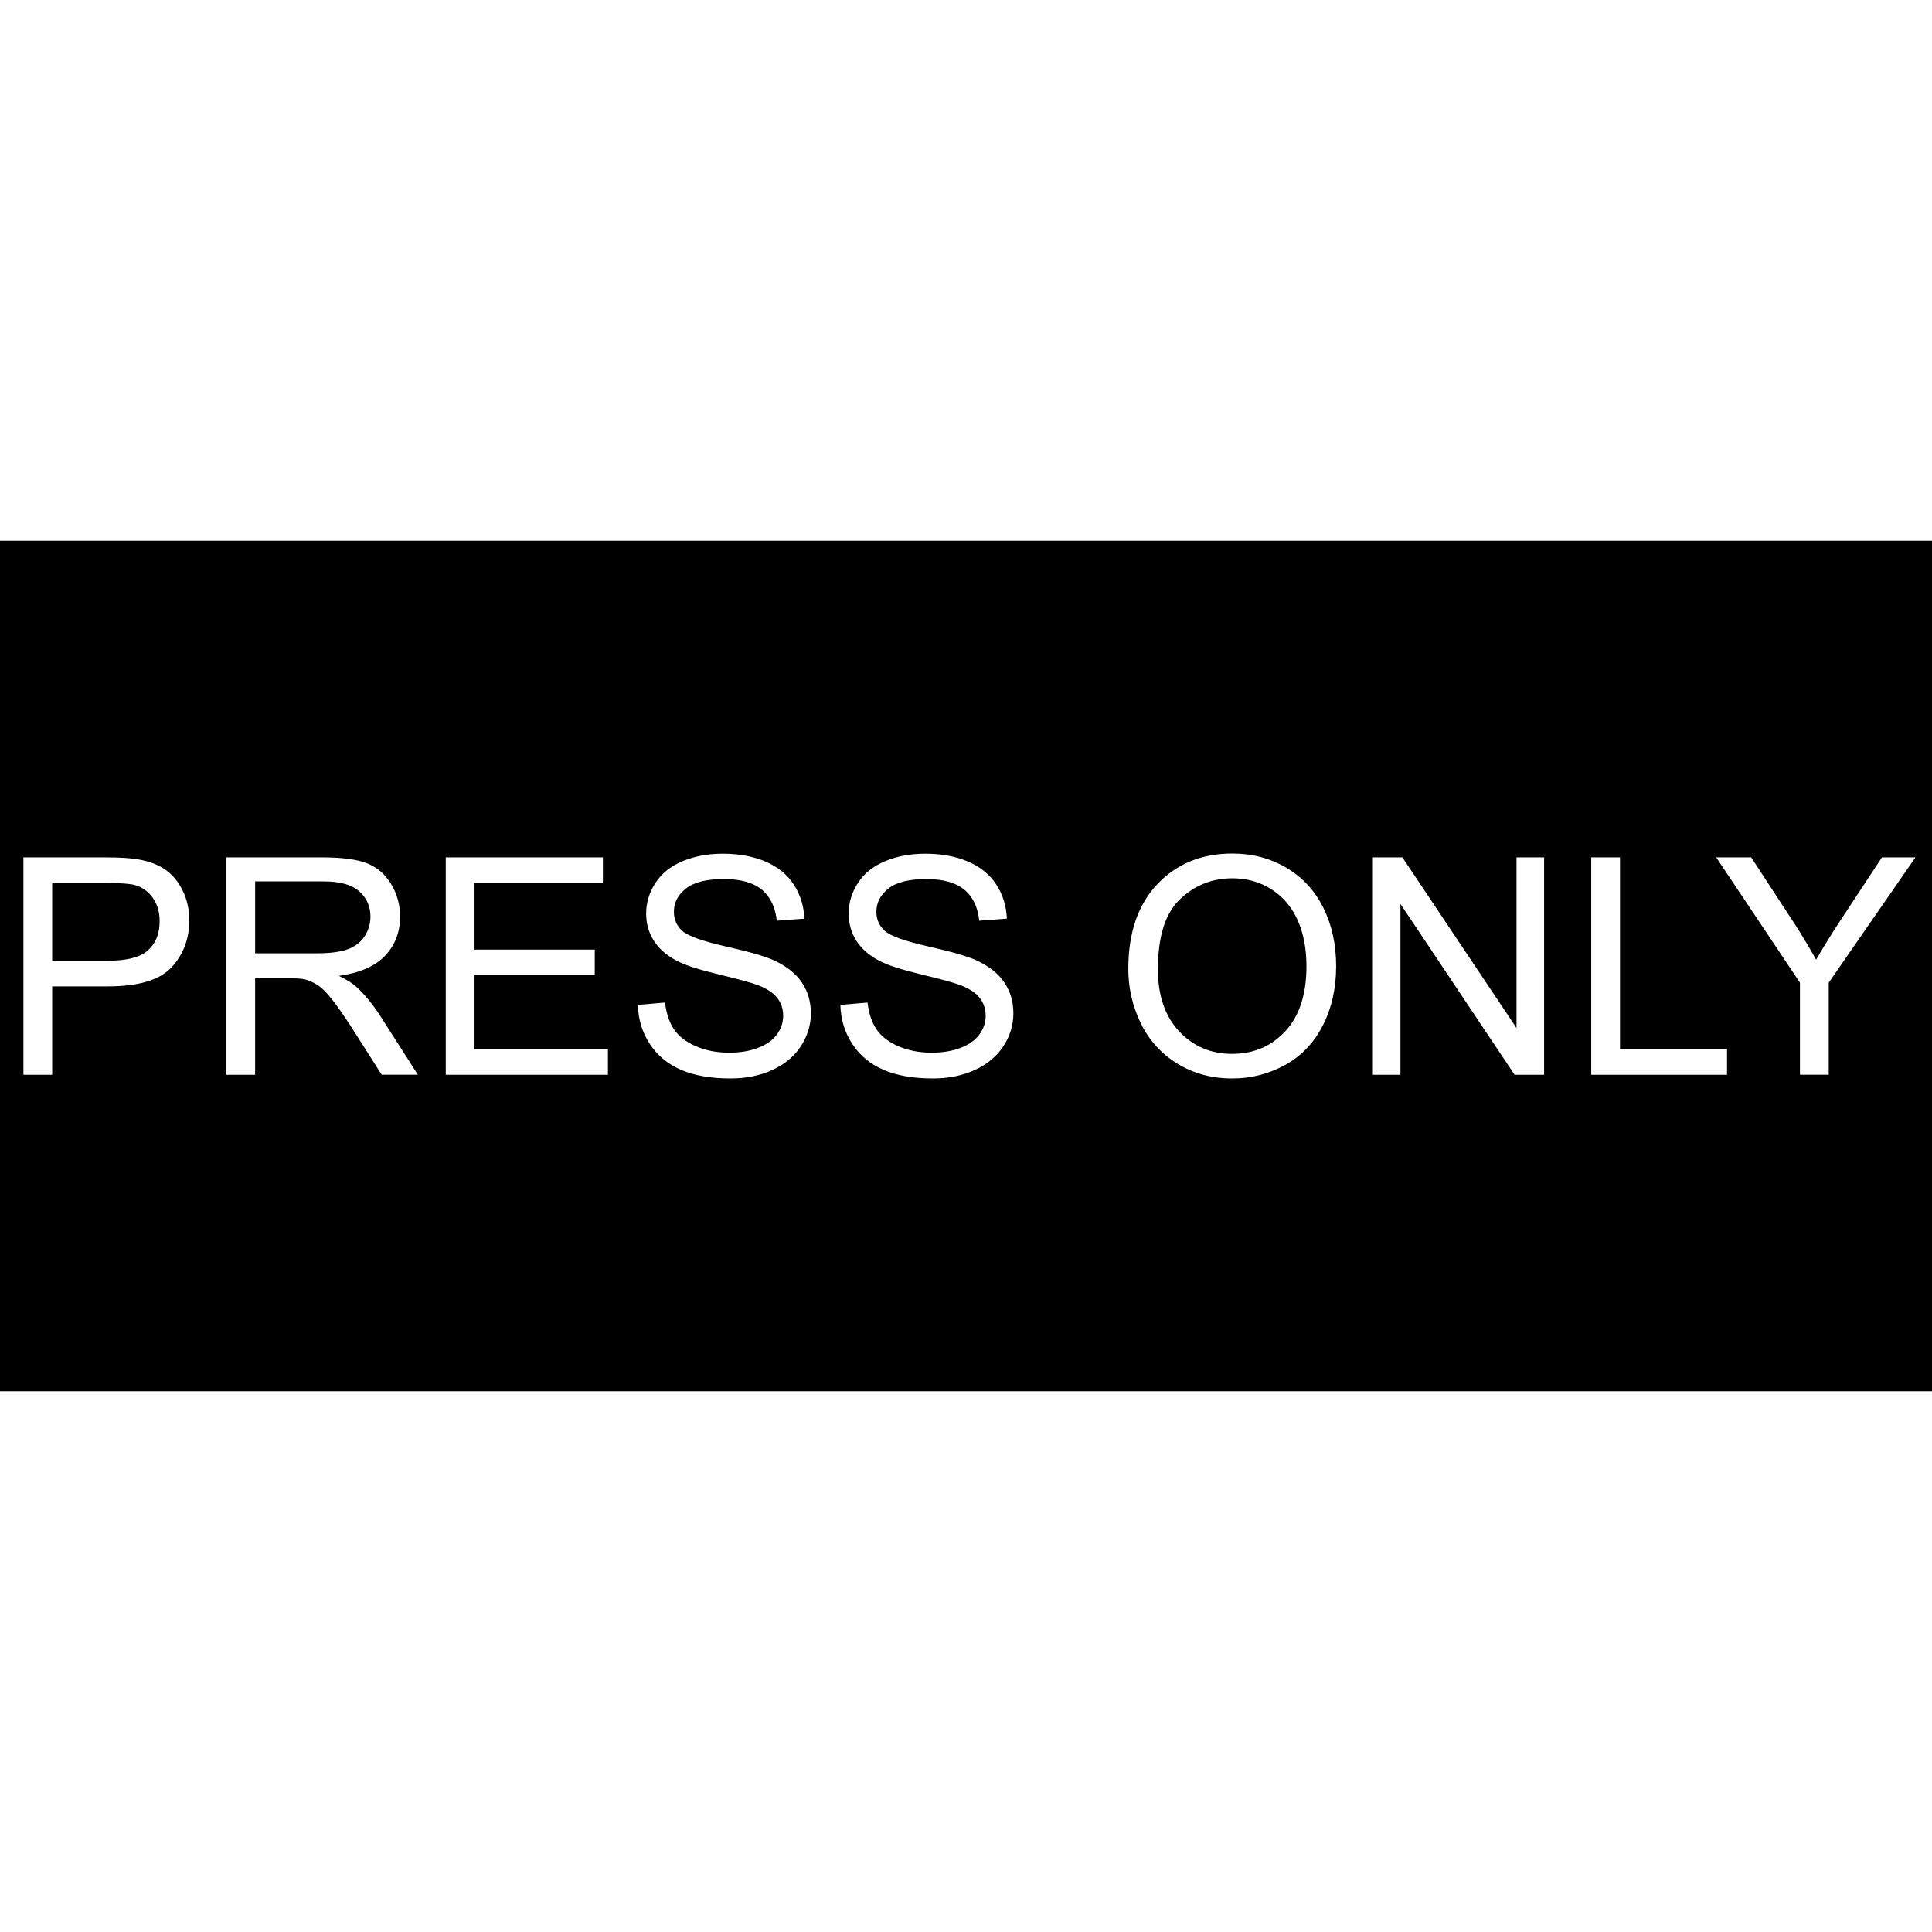 <?xml version="1.0" encoding="utf-8"?>
<!-- Generator: Adobe Illustrator 17.0.0, SVG Export Plug-In . SVG Version: 6.00 Build 0)  -->
<!DOCTYPE svg PUBLIC "-//W3C//DTD SVG 1.1//EN" "http://www.w3.org/Graphics/SVG/1.1/DTD/svg11.dtd">
<svg version="1.1" id="Layer_1" xmlns="http://www.w3.org/2000/svg" xmlns:xlink="http://www.w3.org/1999/xlink" x="0px" y="0px"
	 width="140px" height="140px" viewBox="0 0 140 140" enable-background="new 0 0 140 140" xml:space="preserve">
<g>
	<path d="M26.426,67.841c0.279-0.433,0.419-0.904,0.419-1.413c0-0.745-0.271-1.357-0.811-1.837c-0.541-0.479-1.395-0.72-2.562-0.72
		h-4.984v5.21h4.479c0.952,0,1.697-0.098,2.234-0.295C25.738,68.589,26.146,68.274,26.426,67.841z"/>
	<path d="M9.754,64.129c-0.351-0.093-0.999-0.14-1.944-0.14H3.781v5.629h4.071c1.346,0,2.302-0.25,2.868-0.752
		c0.565-0.501,0.849-1.207,0.849-2.116c0-0.659-0.167-1.223-0.5-1.692C10.737,64.59,10.298,64.28,9.754,64.129z"/>
	<path d="M92.12,64.435c-0.834-0.526-1.771-0.79-2.809-0.79c-1.476,0-2.744,0.507-3.809,1.52c-1.063,1.014-1.595,2.706-1.595,5.076
		c0,1.898,0.511,3.393,1.53,4.485c1.021,1.093,2.301,1.639,3.841,1.639c1.568,0,2.859-0.552,3.872-1.654
		c1.014-1.103,1.521-2.668,1.521-4.695c0-1.282-0.217-2.401-0.649-3.357C93.589,65.703,92.955,64.962,92.12,64.435z"/>
	<path d="M0,39.186v61.628h140V39.186H0z M12.439,70.086c-0.853,0.928-2.392,1.391-4.619,1.391H3.781v6.403H1.697V62.131h5.94
		c1.045,0,1.844,0.05,2.396,0.15c0.773,0.129,1.421,0.375,1.944,0.736c0.522,0.362,0.943,0.869,1.262,1.52
		c0.318,0.652,0.478,1.368,0.478,2.148C13.718,68.025,13.292,69.158,12.439,70.086z M27.661,77.88l-2.084-3.276
		c-0.609-0.945-1.11-1.669-1.504-2.17c-0.394-0.501-0.747-0.852-1.058-1.053c-0.312-0.2-0.628-0.34-0.951-0.419
		c-0.236-0.05-0.623-0.075-1.16-0.075h-2.417v6.994h-2.084V62.131h6.982c1.403,0,2.471,0.142,3.201,0.424
		c0.73,0.283,1.314,0.783,1.751,1.499c0.437,0.716,0.655,1.508,0.655,2.374c0,1.117-0.362,2.059-1.085,2.825
		c-0.724,0.767-1.841,1.253-3.352,1.461c0.551,0.265,0.97,0.526,1.257,0.784c0.608,0.559,1.185,1.257,1.729,2.095l2.739,4.286
		H27.661z M44.053,77.88H32.302V62.131h11.386v1.858h-9.302v4.823h8.712v1.848h-8.712v5.361h9.667V77.88z M58.04,75.801
		c-0.479,0.741-1.169,1.318-2.068,1.729c-0.898,0.412-1.91,0.618-3.034,0.618c-1.425,0-2.619-0.208-3.583-0.623
		c-0.963-0.415-1.719-1.04-2.266-1.875c-0.549-0.834-0.837-1.777-0.865-2.83l1.966-0.172c0.093,0.789,0.31,1.434,0.649,1.939
		c0.341,0.505,0.869,0.913,1.585,1.225s1.521,0.468,2.417,0.468c0.795,0,1.497-0.118,2.105-0.354s1.062-0.561,1.359-0.973
		c0.297-0.411,0.445-0.86,0.445-1.348c0-0.494-0.144-0.926-0.43-1.295c-0.286-0.369-0.759-0.678-1.418-0.929
		c-0.423-0.165-1.357-0.42-2.804-0.768c-1.446-0.347-2.46-0.675-3.04-0.983c-0.752-0.394-1.313-0.882-1.682-1.466
		c-0.368-0.583-0.553-1.237-0.553-1.96c0-0.795,0.226-1.538,0.677-2.229c0.451-0.691,1.11-1.215,1.977-1.574
		c0.866-0.358,1.83-0.537,2.89-0.537c1.167,0,2.197,0.188,3.088,0.564c0.893,0.376,1.578,0.929,2.058,1.66s0.737,1.558,0.773,2.481
		l-1.998,0.15c-0.107-0.995-0.471-1.747-1.091-2.256c-0.619-0.508-1.534-0.763-2.744-0.763c-1.261,0-2.179,0.231-2.756,0.693
		c-0.576,0.462-0.864,1.019-0.864,1.67c0,0.566,0.204,1.031,0.612,1.396c0.401,0.365,1.448,0.74,3.143,1.123
		c1.693,0.383,2.855,0.718,3.485,1.004c0.917,0.423,1.594,0.958,2.03,1.606c0.437,0.648,0.655,1.395,0.655,2.24
		C58.759,74.27,58.519,75.059,58.04,75.801z M72.714,75.801c-0.479,0.741-1.169,1.318-2.069,1.729
		c-0.898,0.412-1.91,0.618-3.034,0.618c-1.425,0-2.619-0.208-3.583-0.623c-0.963-0.415-1.719-1.04-2.266-1.875
		c-0.549-0.834-0.837-1.777-0.865-2.83l1.966-0.172c0.093,0.789,0.31,1.434,0.649,1.939c0.341,0.505,0.869,0.913,1.585,1.225
		s1.521,0.468,2.417,0.468c0.795,0,1.497-0.118,2.105-0.354s1.062-0.561,1.359-0.973c0.297-0.411,0.446-0.86,0.446-1.348
		c0-0.494-0.144-0.926-0.43-1.295c-0.286-0.369-0.759-0.678-1.418-0.929c-0.423-0.165-1.357-0.42-2.804-0.768
		c-1.446-0.347-2.46-0.675-3.04-0.983c-0.752-0.394-1.313-0.882-1.682-1.466c-0.368-0.583-0.553-1.237-0.553-1.96
		c0-0.795,0.226-1.538,0.677-2.229c0.451-0.691,1.11-1.215,1.977-1.574c0.866-0.358,1.83-0.537,2.89-0.537
		c1.167,0,2.197,0.188,3.088,0.564c0.893,0.376,1.579,0.929,2.058,1.66s0.737,1.558,0.773,2.481l-1.999,0.15
		c-0.107-0.995-0.471-1.747-1.091-2.256c-0.619-0.508-1.534-0.763-2.744-0.763c-1.261,0-2.179,0.231-2.756,0.693
		c-0.576,0.462-0.864,1.019-0.864,1.67c0,0.566,0.204,1.031,0.612,1.396c0.401,0.365,1.448,0.74,3.143,1.123
		c1.693,0.383,2.855,0.718,3.485,1.004c0.917,0.423,1.594,0.958,2.031,1.606c0.437,0.648,0.655,1.395,0.655,2.24
		C73.434,74.27,73.193,75.059,72.714,75.801z M95.854,74.313c-0.645,1.261-1.558,2.215-2.739,2.862
		c-1.182,0.648-2.456,0.973-3.824,0.973c-1.482,0-2.808-0.358-3.975-1.074s-2.052-1.693-2.653-2.933s-0.902-2.55-0.902-3.932
		c0-2.614,0.702-4.66,2.105-6.139c1.403-1.479,3.216-2.218,5.436-2.218c1.454,0,2.765,0.348,3.932,1.042
		c1.167,0.695,2.058,1.664,2.669,2.906c0.613,1.243,0.919,2.652,0.919,4.227C96.82,71.624,96.498,73.053,95.854,74.313z
		 M111.891,77.88h-2.138l-8.271-12.375V77.88h-1.998V62.131h2.138l8.271,12.365V62.131h1.998V77.88z M125.147,77.88h-9.84V62.131
		h2.084v13.89h7.756V77.88z M132.516,71.208v6.671h-2.084v-6.671l-6.069-9.077h2.535l3.104,4.748
		c0.573,0.888,1.106,1.776,1.601,2.664c0.473-0.823,1.046-1.751,1.719-2.782l3.051-4.63h2.428L132.516,71.208z"/>
</g>
</svg>
